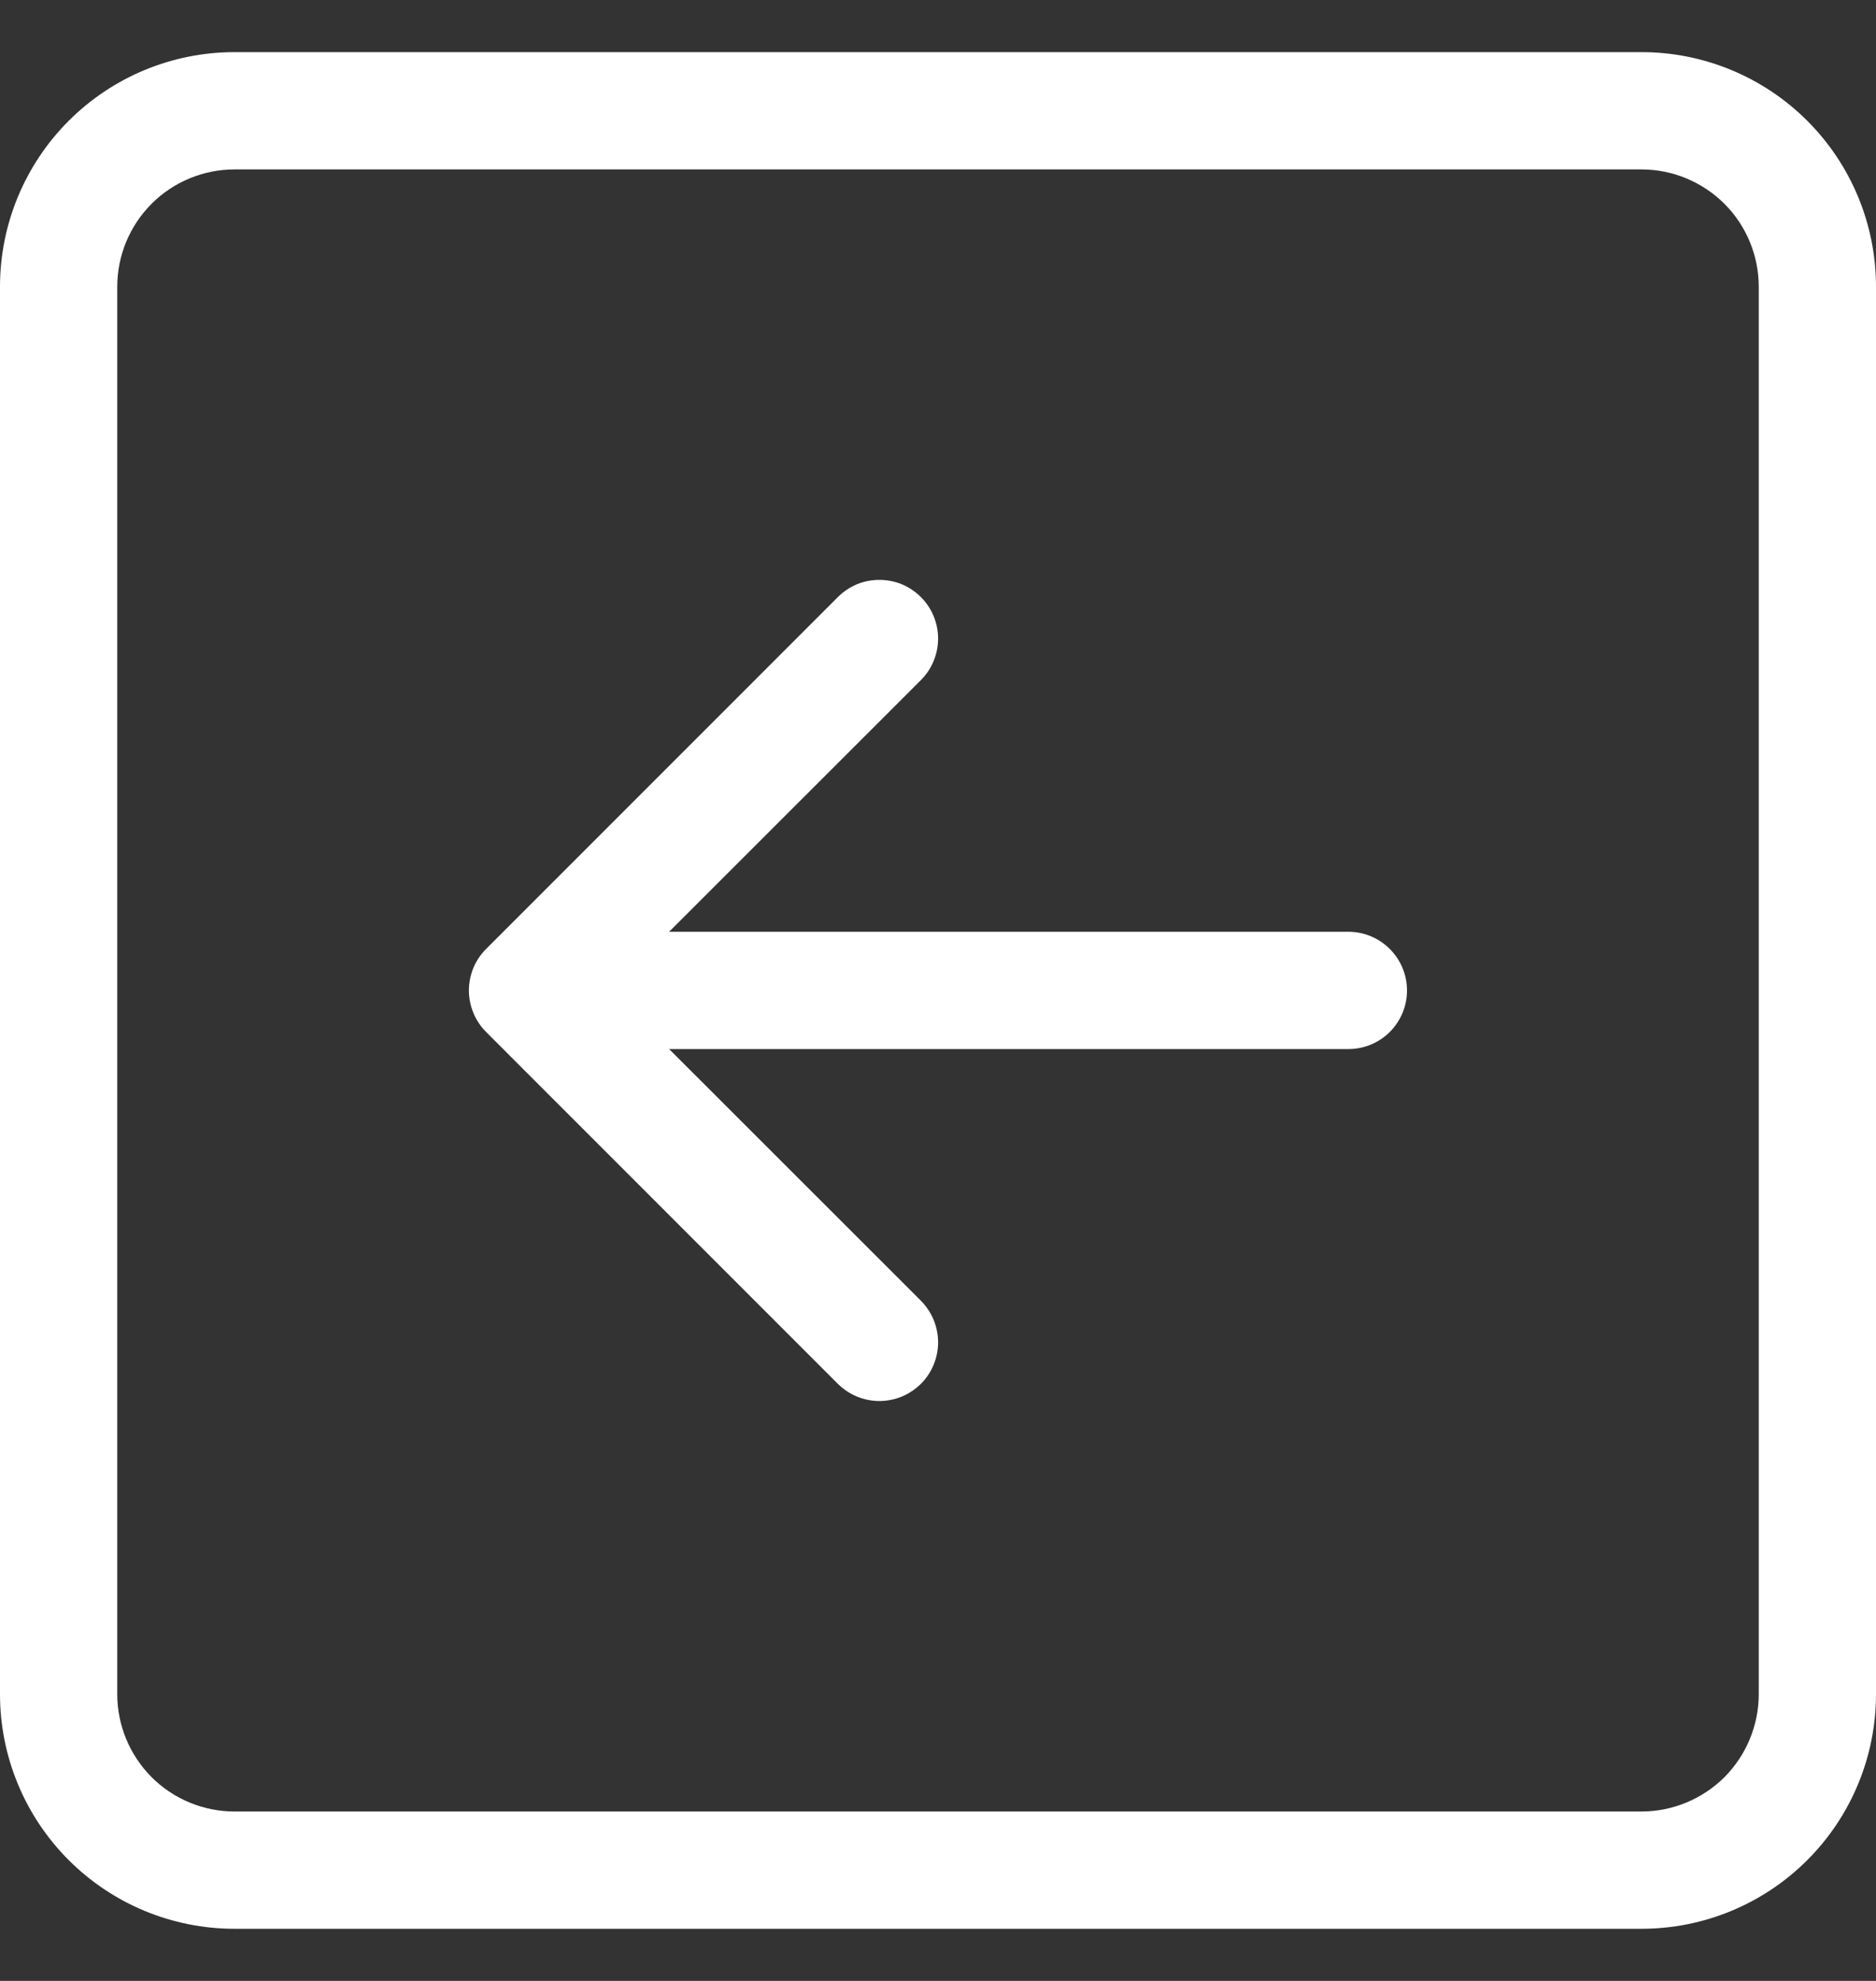 <svg width="18" height="19" viewBox="0 0 18 19" fill="none" xmlns="http://www.w3.org/2000/svg">
<rect x="0" y="0" width="18" height="19" fill="#333333" stroke="none"/>
<g clip-path="url(#clip0_7567_161154)">
<path fill-rule="evenodd" clip-rule="evenodd" d="M2.25 17.375L15.75 17.375C16.048 17.375 16.334 17.256 16.546 17.046C16.756 16.834 16.875 16.548 16.875 16.25L16.875 2.75C16.875 2.452 16.756 2.165 16.546 1.955C16.334 1.744 16.048 1.625 15.75 1.625L2.25 1.625C1.952 1.625 1.665 1.744 1.455 1.954C1.244 2.165 1.125 2.452 1.125 2.75L1.125 16.25C1.125 16.548 1.244 16.834 1.455 17.046C1.665 17.256 1.952 17.375 2.25 17.375ZM15.75 18.5C16.347 18.5 16.919 18.263 17.341 17.841C17.763 17.419 18 16.847 18 16.25L18 2.75C18 2.153 17.763 1.581 17.341 1.159C16.919 0.737 16.347 0.5 15.75 0.5L2.25 0.5C1.653 0.5 1.081 0.737 0.659 1.159C0.237 1.581 1.43869e-06 2.153 1.38617e-06 2.75L1.98025e-07 16.25C1.45505e-07 16.847 0.237 17.419 0.659 17.841C1.081 18.263 1.653 18.5 2.25 18.5L15.75 18.5Z" fill="white"/>
<path fill-rule="evenodd" clip-rule="evenodd" d="M13.5 9.5C13.5 9.351 13.441 9.208 13.335 9.102C13.23 8.997 13.087 8.937 12.938 8.937L6.42 8.937L8.836 6.523C8.888 6.471 8.93 6.409 8.958 6.34C8.986 6.272 9.001 6.199 9.001 6.125C9.001 6.051 8.986 5.978 8.958 5.909C8.93 5.841 8.888 5.779 8.836 5.727C8.783 5.674 8.721 5.633 8.653 5.604C8.585 5.576 8.511 5.562 8.438 5.562C8.364 5.562 8.29 5.576 8.222 5.604C8.154 5.633 8.092 5.674 8.039 5.727L4.664 9.102C4.612 9.154 4.57 9.216 4.542 9.284C4.514 9.353 4.499 9.426 4.499 9.5C4.499 9.574 4.514 9.647 4.542 9.715C4.57 9.784 4.612 9.846 4.664 9.898L8.039 13.273C8.092 13.325 8.154 13.367 8.222 13.395C8.29 13.423 8.364 13.438 8.438 13.438C8.511 13.438 8.585 13.423 8.653 13.395C8.721 13.367 8.783 13.325 8.836 13.273C8.888 13.221 8.93 13.159 8.958 13.09C8.986 13.022 9.001 12.949 9.001 12.875C9.001 12.801 8.986 12.728 8.958 12.659C8.93 12.591 8.888 12.529 8.836 12.476L6.42 10.062L12.938 10.062C13.087 10.062 13.23 10.003 13.335 9.898C13.441 9.792 13.5 9.649 13.5 9.5Z" fill="white"/>
</g>
</svg>
